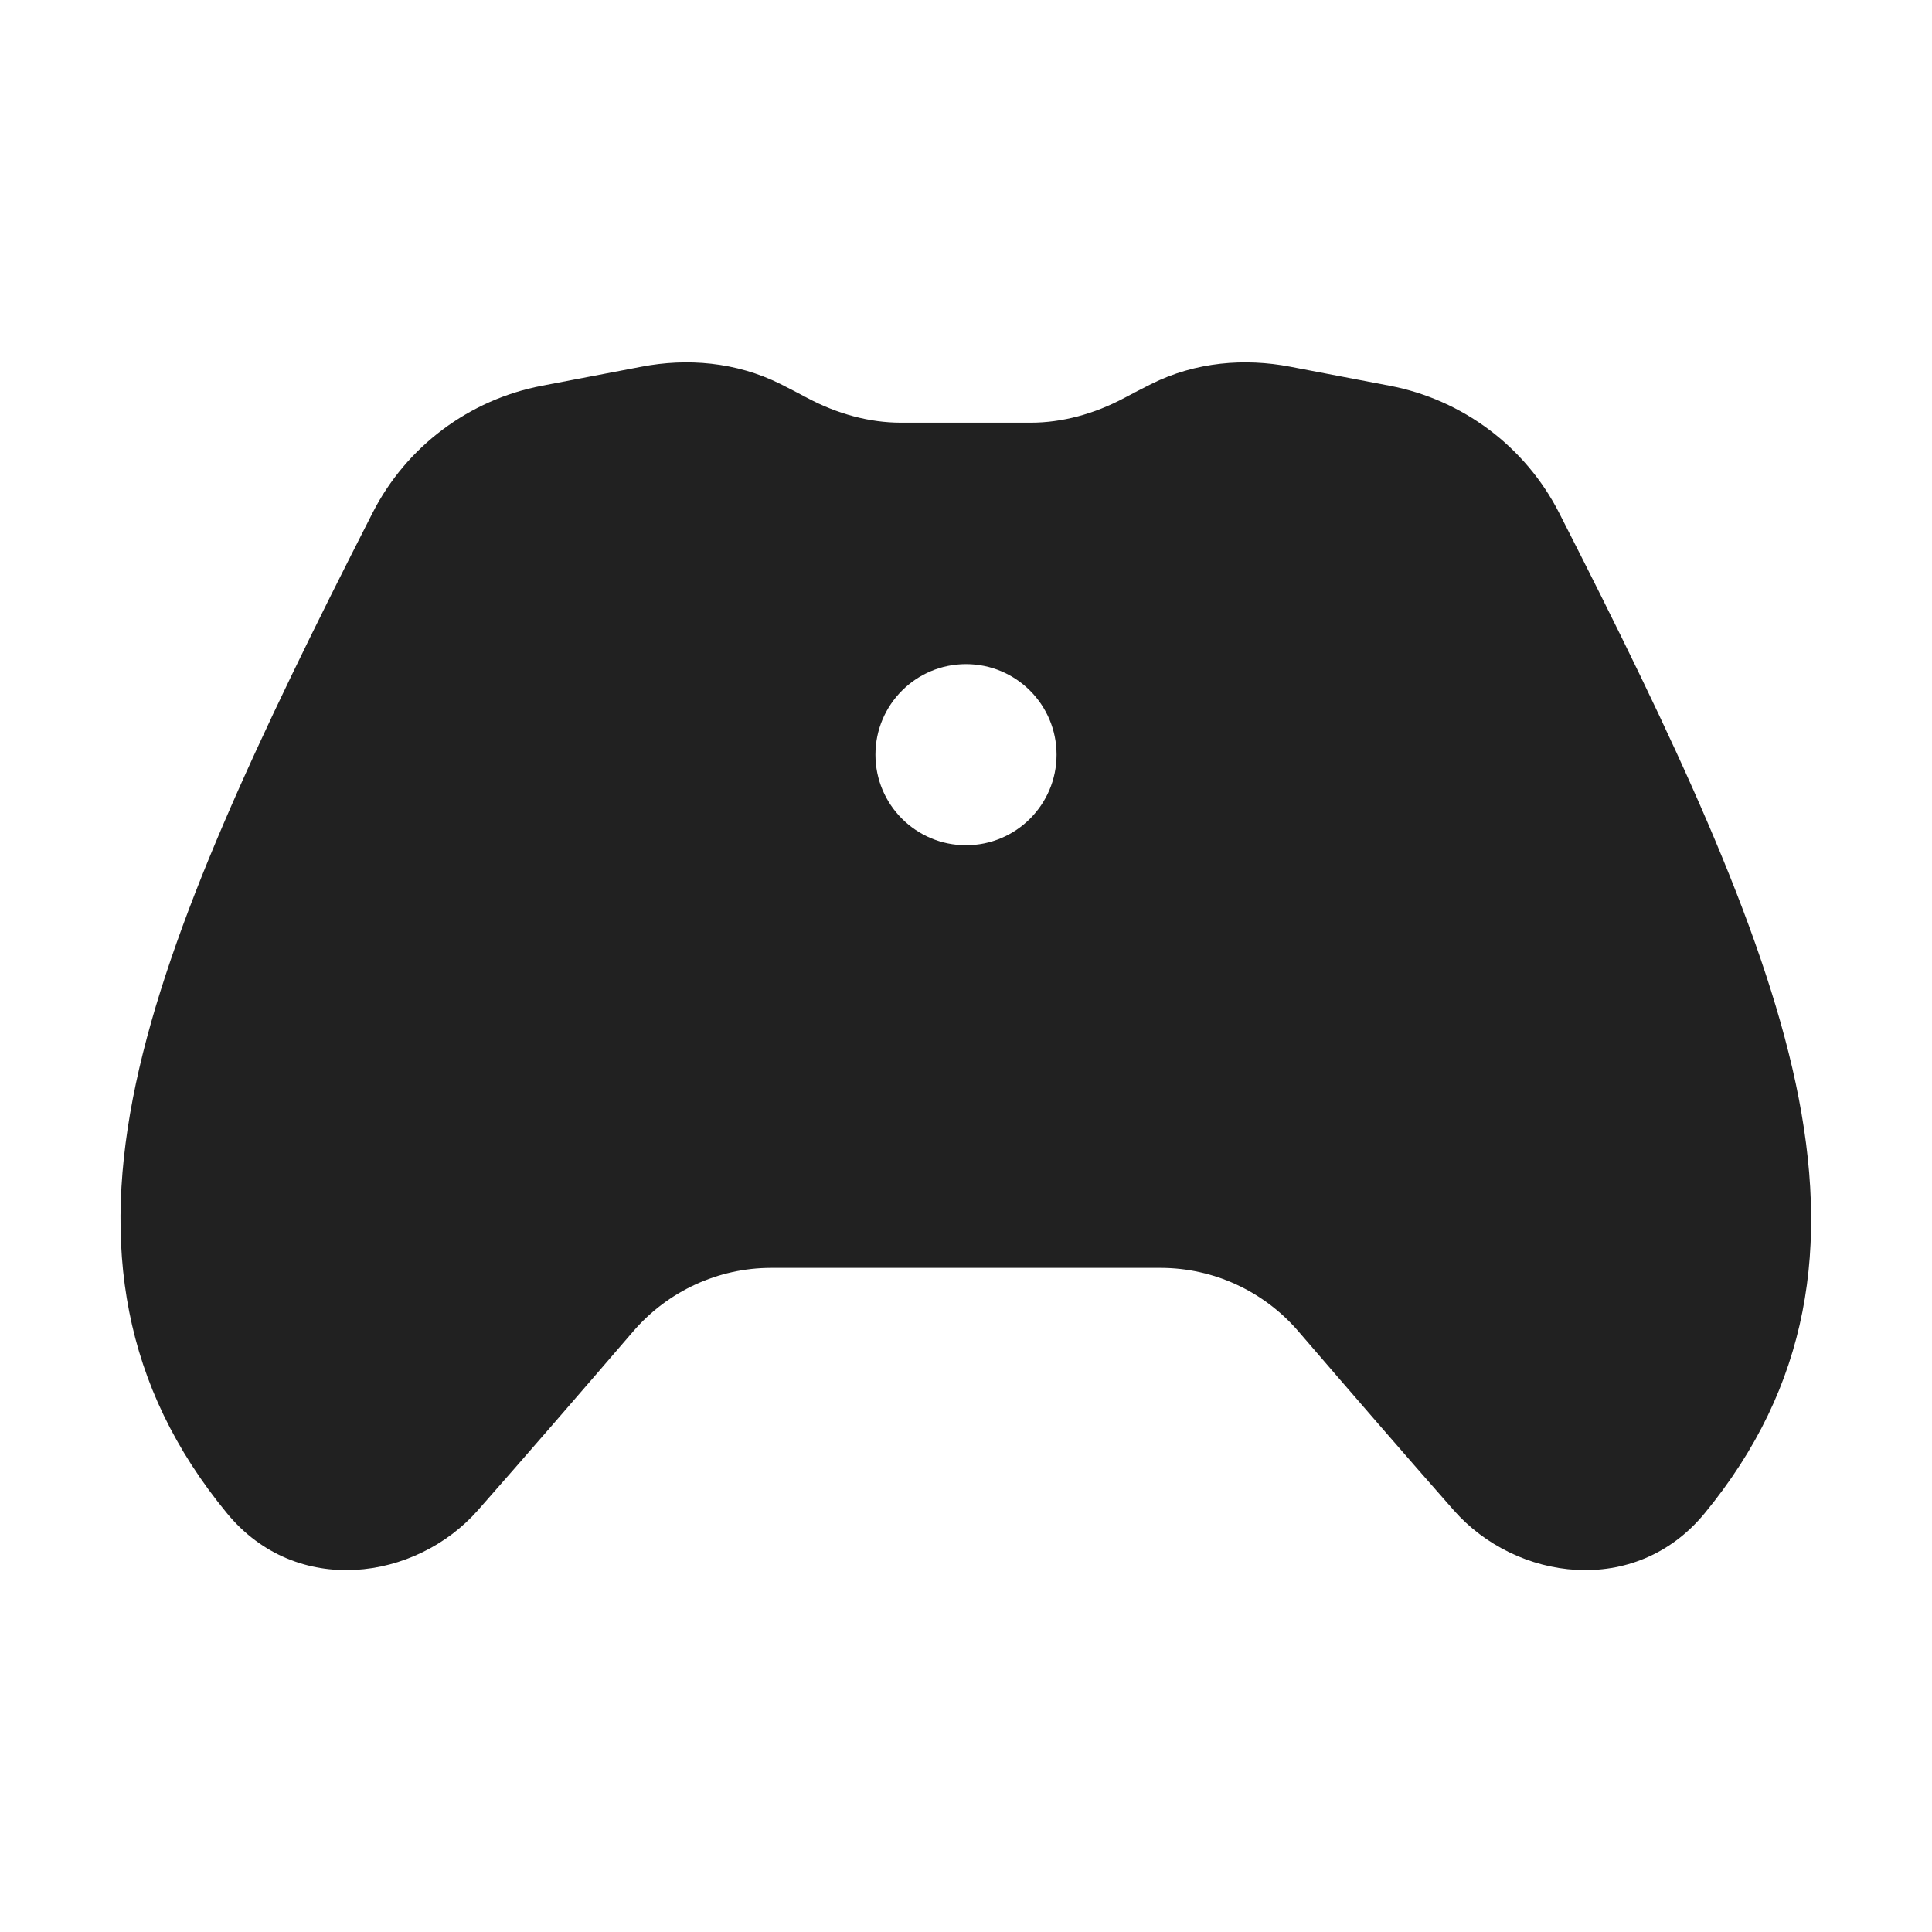 <svg width="32" height="32" viewBox="0 0 32 32" fill="none" xmlns="http://www.w3.org/2000/svg">
<path d="M12.93 6.362C12.187 5.99 11.372 5.931 10.63 6.073L8.977 6.389C7.77 6.619 6.731 7.396 6.172 8.493C4.258 12.246 2.811 15.32 2.252 17.941C1.676 20.644 2.027 22.958 3.76 25.065C4.91 26.464 6.887 26.182 7.915 25.015C8.706 24.117 9.607 23.076 10.488 22.052C11.062 21.385 11.896 21 12.773 21H19.222C20.099 21 20.933 21.385 21.506 22.052C22.387 23.076 23.288 24.117 24.079 25.015C25.107 26.182 27.084 26.464 28.234 25.065C29.967 22.958 30.318 20.644 29.742 17.941C29.183 15.32 27.737 12.246 25.823 8.493C25.263 7.396 24.224 6.619 23.017 6.389L21.365 6.073C20.622 5.931 19.807 5.99 19.065 6.362C18.919 6.435 18.772 6.511 18.623 6.591C18.125 6.856 17.594 7.001 17.071 7.001H14.923C14.4 7.001 13.87 6.856 13.371 6.591C13.222 6.511 13.075 6.435 12.93 6.362ZM16 14C15.172 14 14.5 13.328 14.5 12.5C14.5 11.671 15.172 11 16 11C16.828 11 17.5 11.671 17.5 12.5C17.5 13.328 16.828 14 16 14Z" fill="#212121"/>
</svg>

